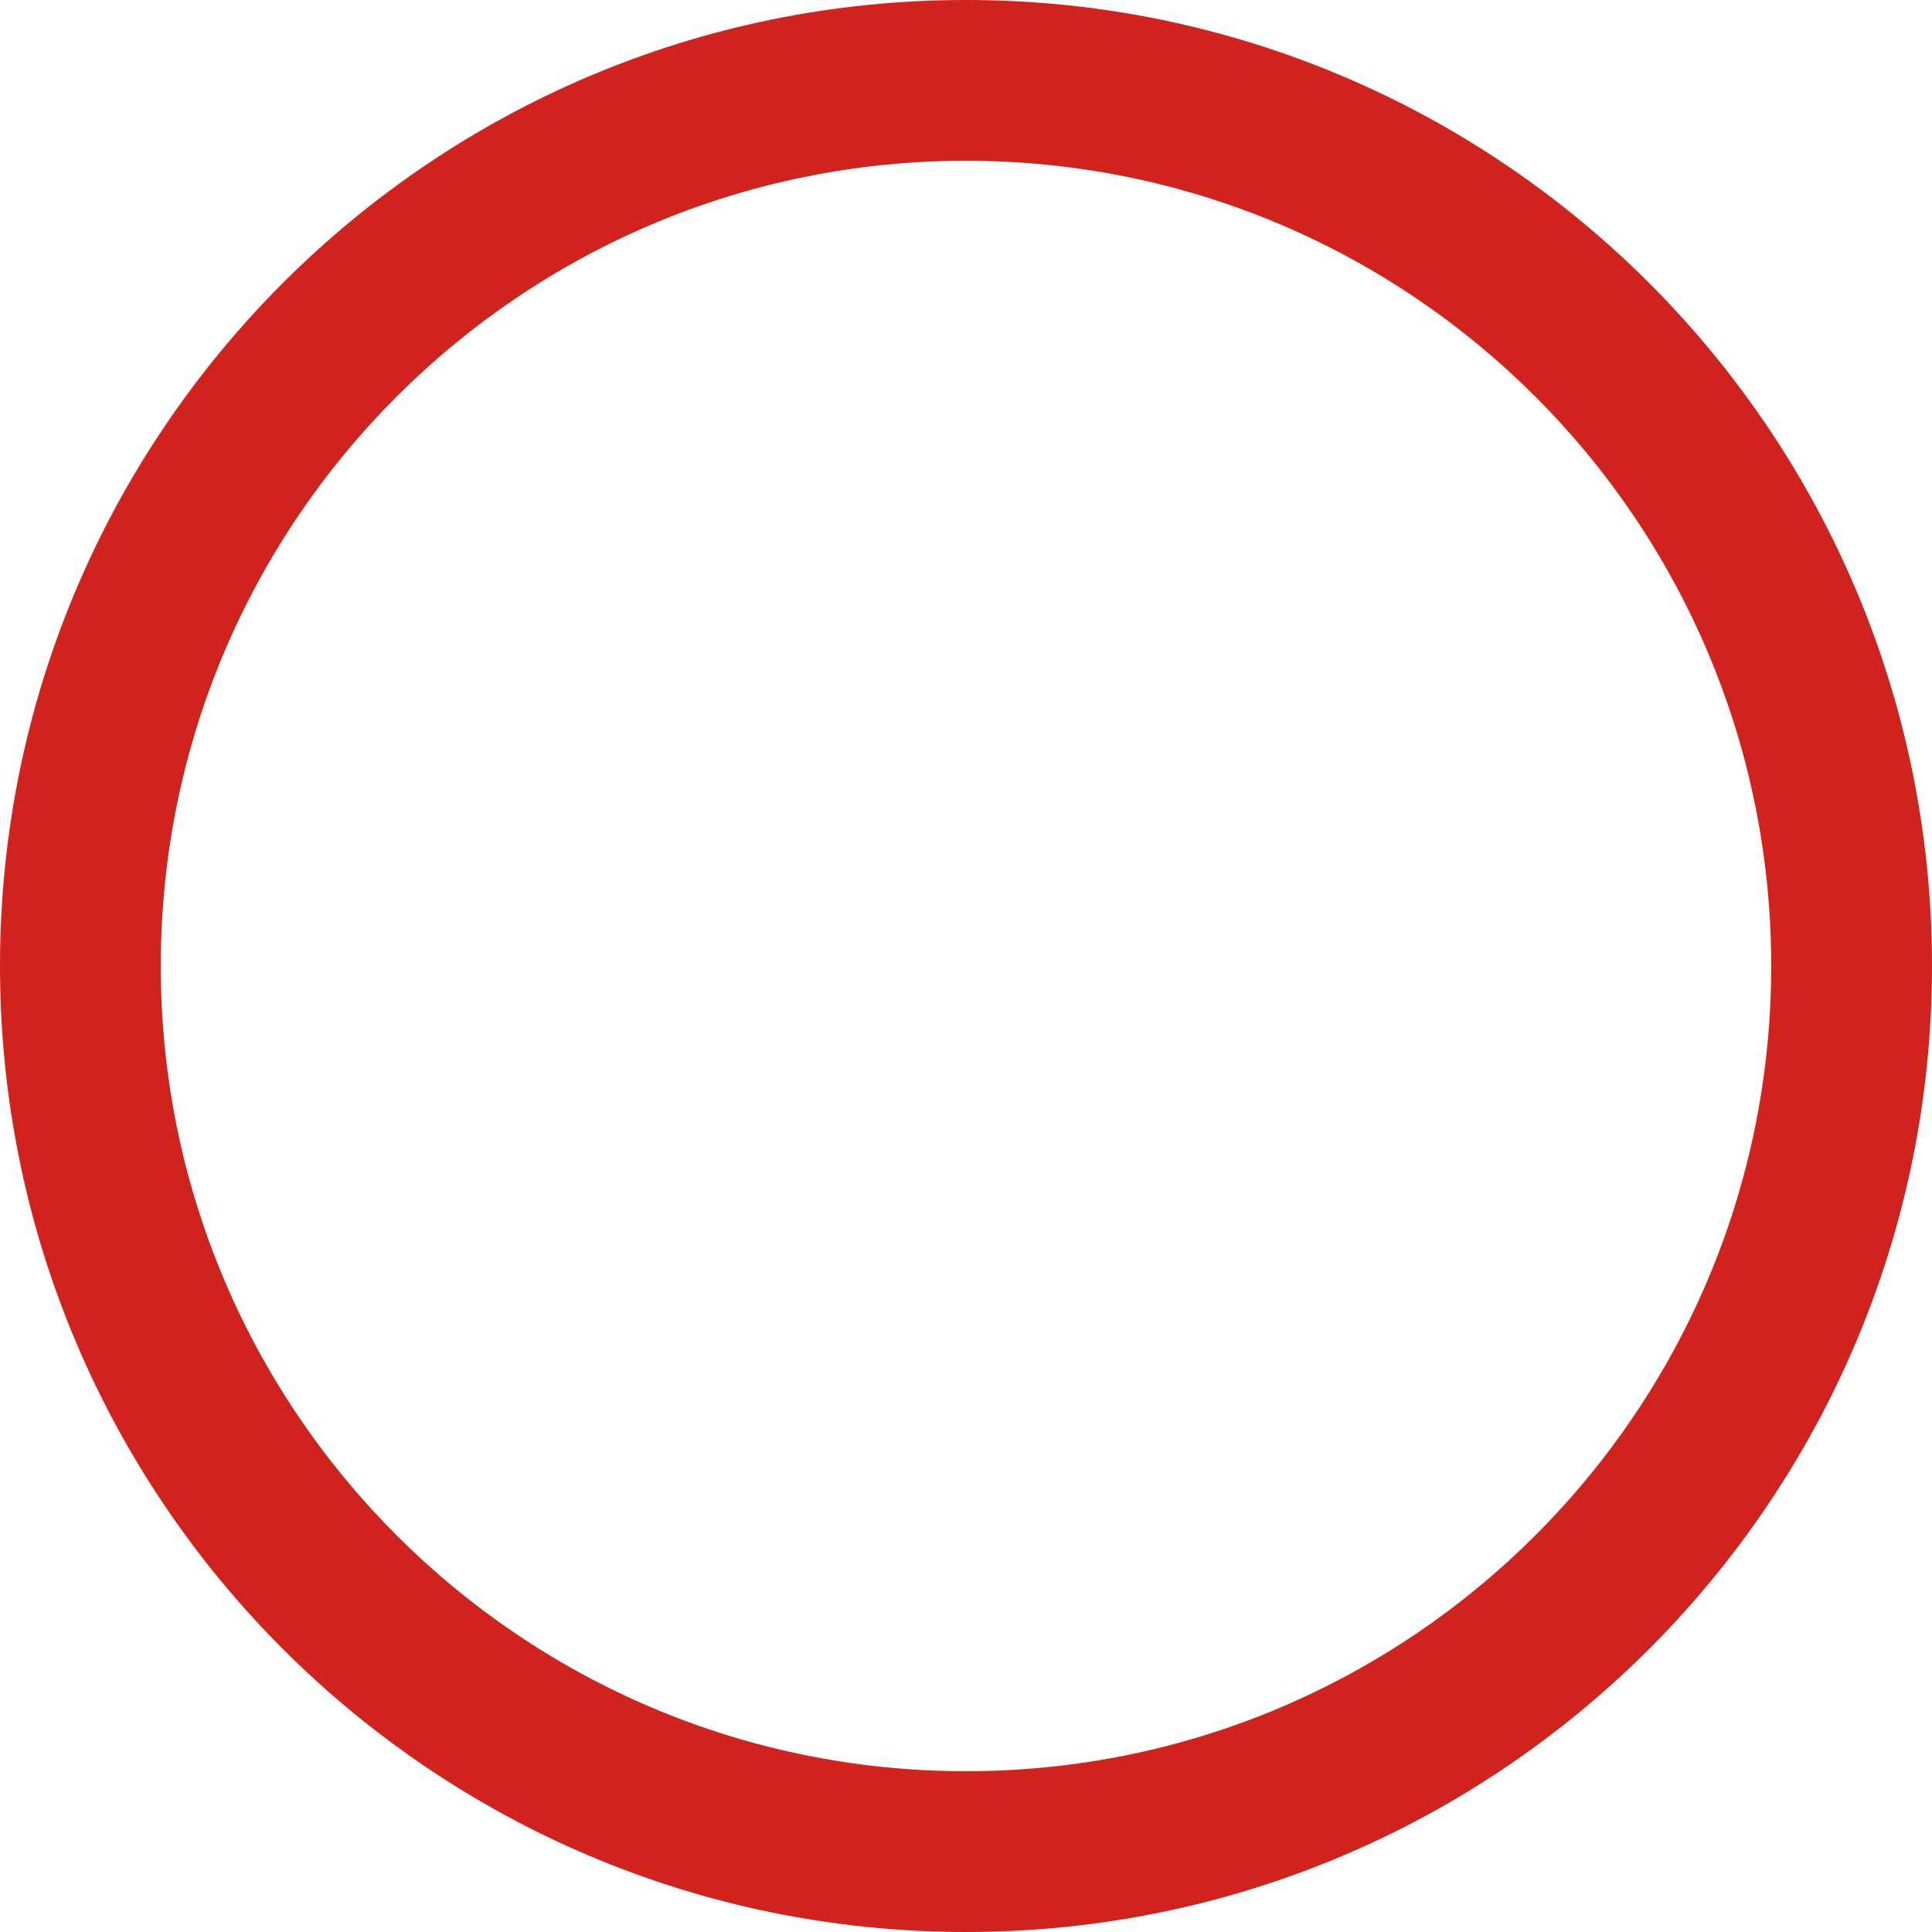 <svg width="330" height="330" viewBox="0 0 330 330" fill="none" xmlns="http://www.w3.org/2000/svg">
<path d="M330 165C330 256.127 256.127 330 165 330C73.873 330 0 256.127 0 165C0 73.873 73.873 0 165 0C256.127 0 330 73.873 330 165ZM27.462 165C27.462 240.96 89.04 302.538 165 302.538C240.96 302.538 302.538 240.96 302.538 165C302.538 89.04 240.96 27.462 165 27.462C89.04 27.462 27.462 89.04 27.462 165Z" fill="#D0231D"/>
</svg>
